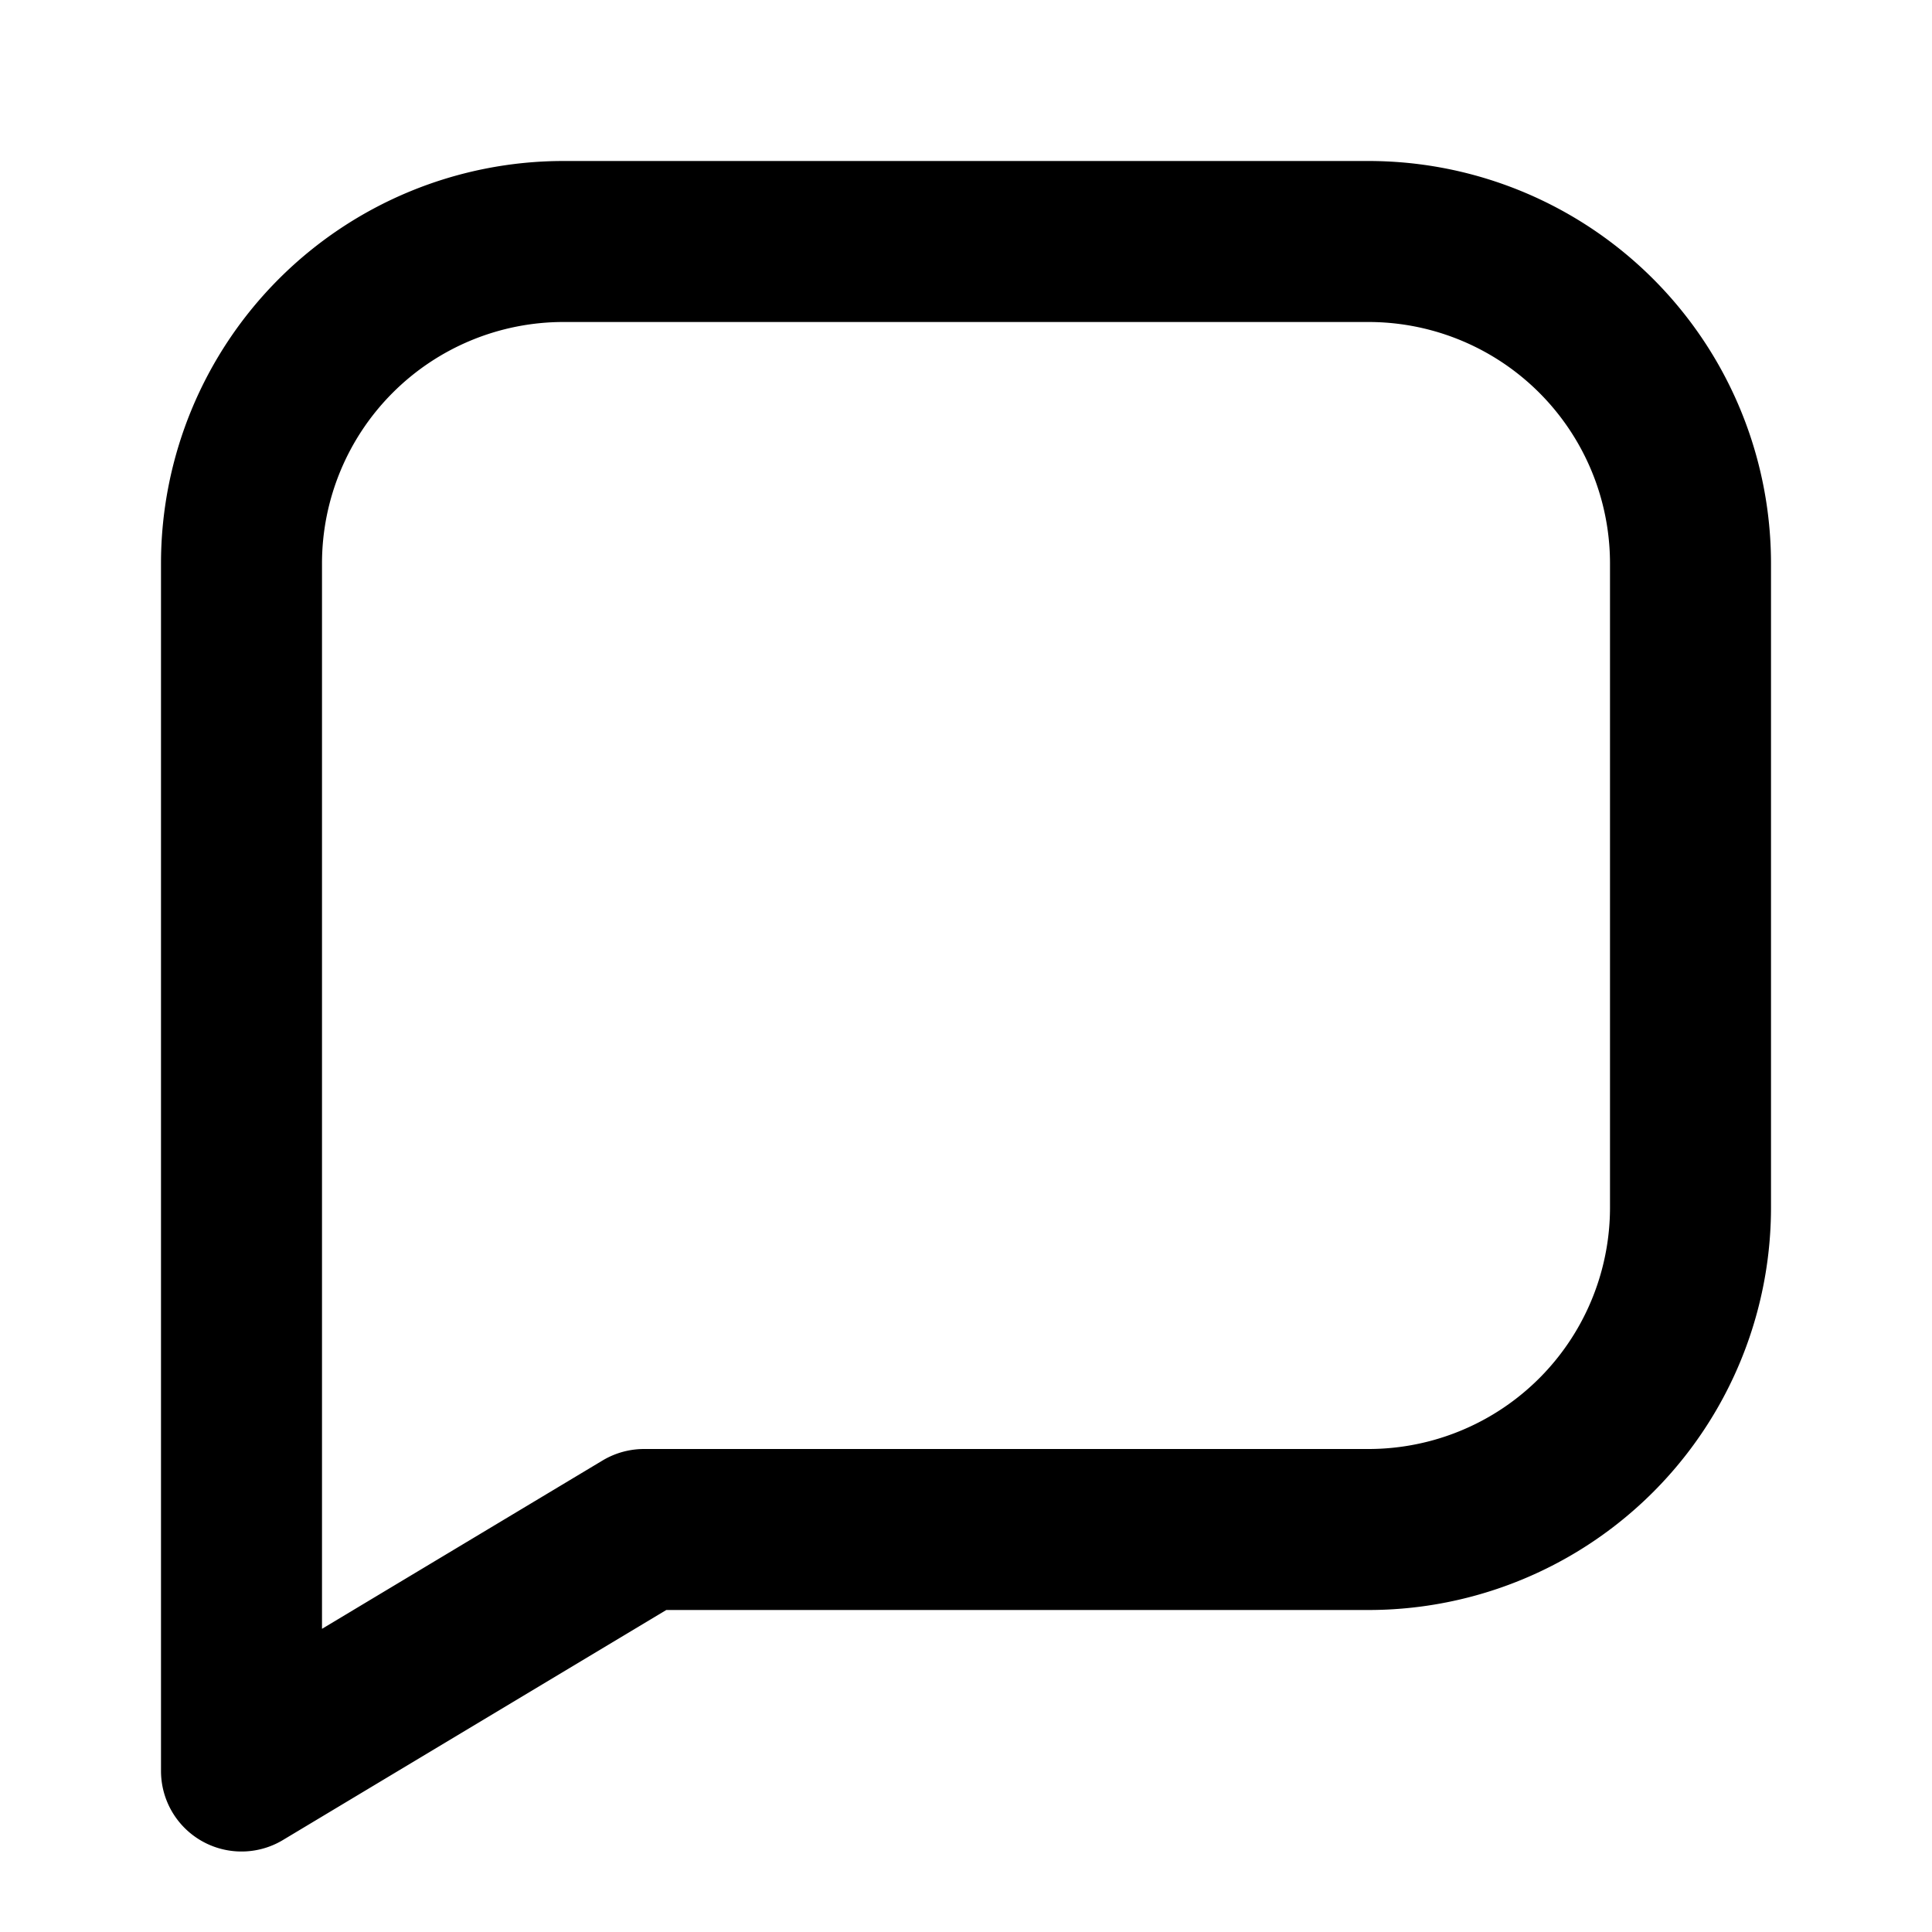 <svg xmlns="http://www.w3.org/2000/svg" width="24" height="24" viewBox="0 0 24 24" fill="none" stroke="currentColor" stroke-width="2" stroke-linecap="round" stroke-linejoin="round">
<path d="M21 15a4 4 0 0 1-4 4H8l-5 3V7a4 4 0 0 1 4-4h10a4 4 0 0 1 4 4z"/>
</svg>